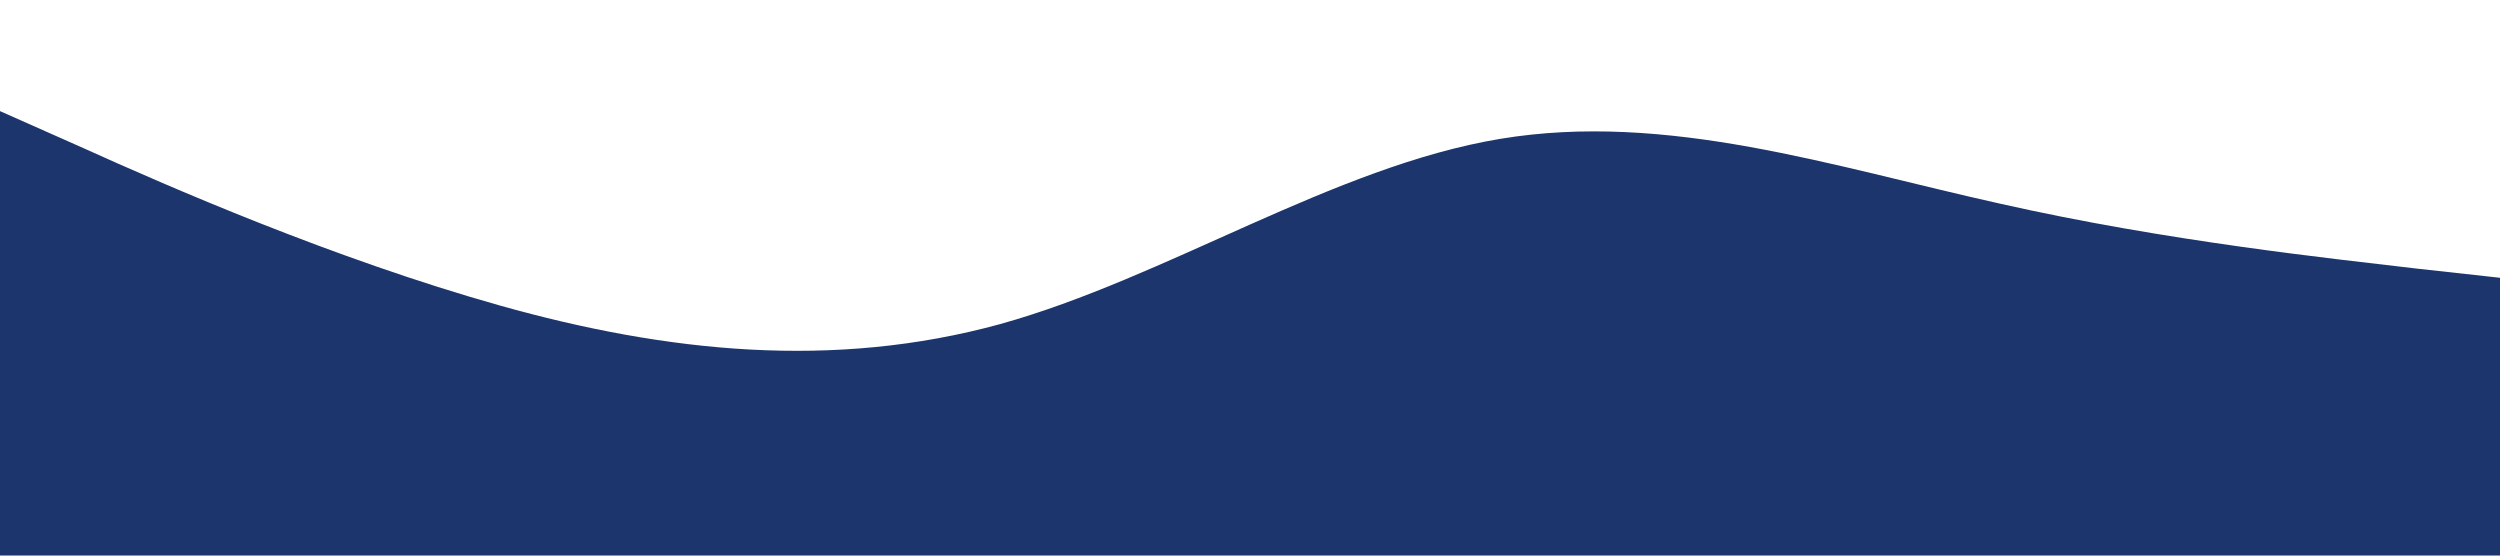 <?xml version="1.0" standalone="no"?><svg xmlns="http://www.w3.org/2000/svg" viewBox="0 0 1440 320"><path fill="#1C366D" fill-opacity="1" d="M0,64L48,85.3C96,107,192,149,288,176C384,203,480,213,576,186.7C672,160,768,96,864,80C960,64,1056,96,1152,117.3C1248,139,1344,149,1392,154.7L1440,160L1440,320L1392,320C1344,320,1248,320,1152,320C1056,320,960,320,864,320C768,320,672,320,576,320C480,320,384,320,288,320C192,320,96,320,48,320L0,320Z"></path></svg>
